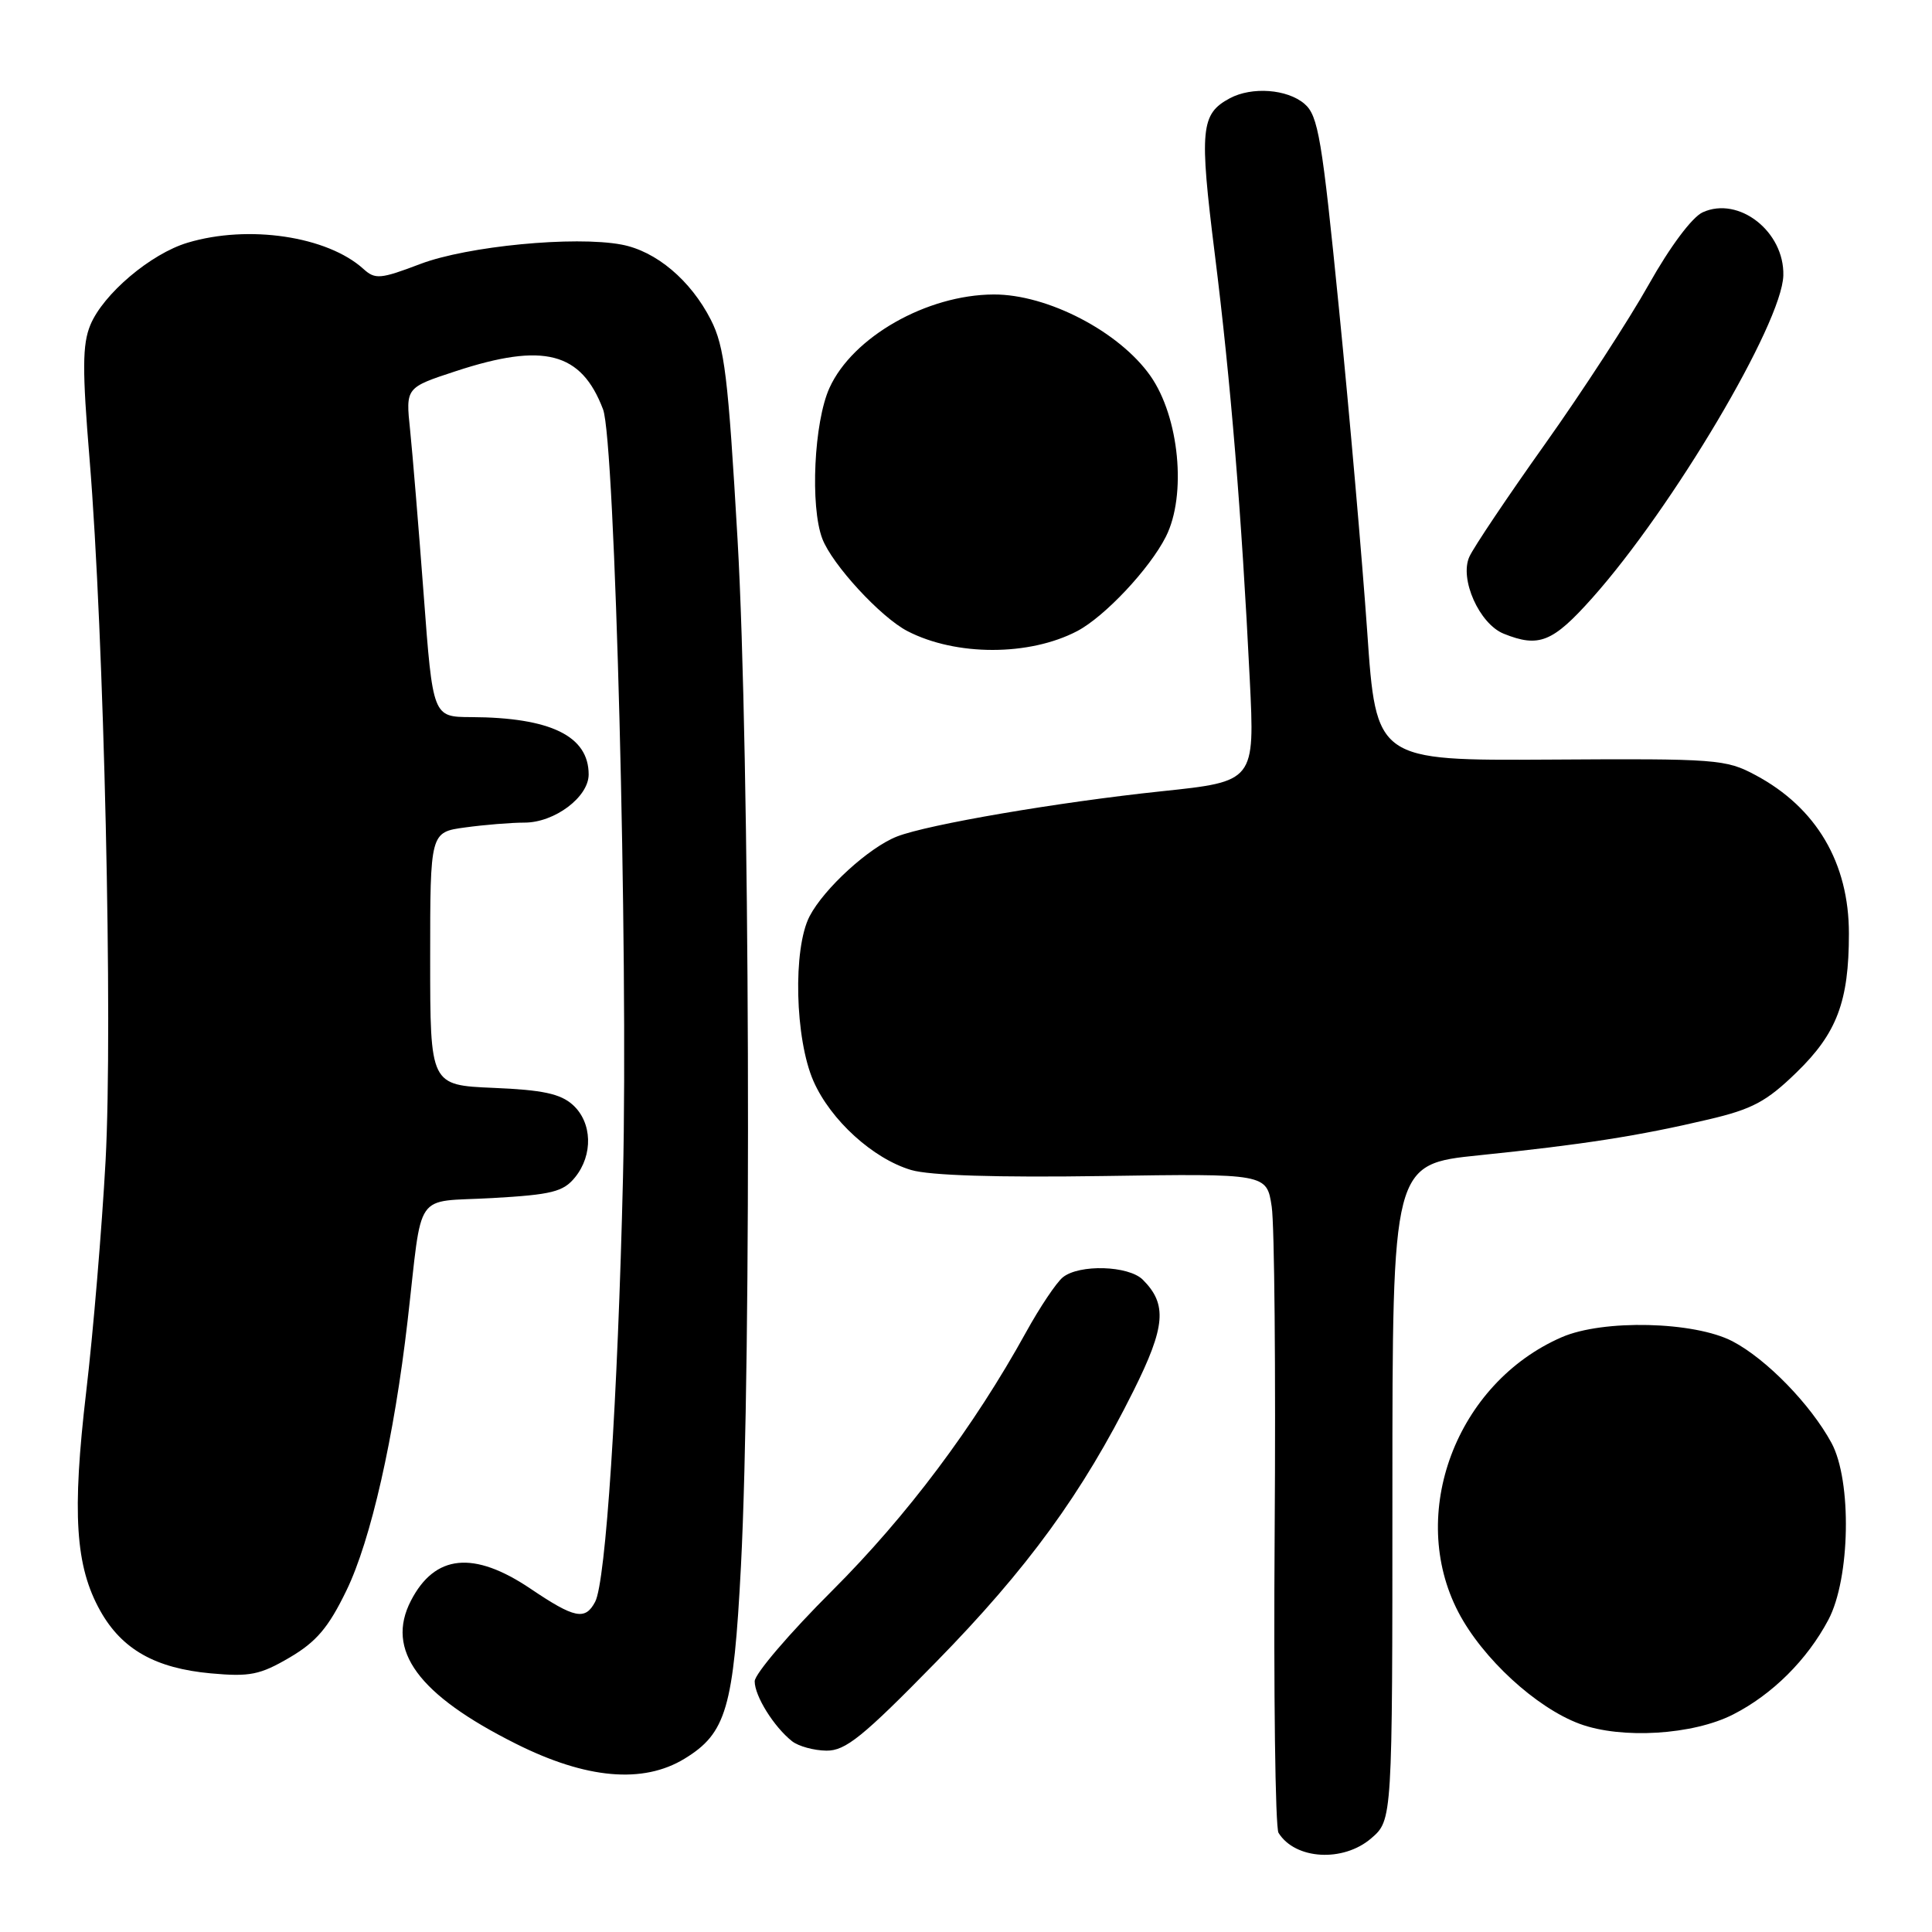 <?xml version="1.0" encoding="UTF-8" standalone="no"?>
<!DOCTYPE svg PUBLIC "-//W3C//DTD SVG 1.1//EN" "http://www.w3.org/Graphics/SVG/1.1/DTD/svg11.dtd" >
<svg xmlns="http://www.w3.org/2000/svg" xmlns:xlink="http://www.w3.org/1999/xlink" version="1.1" viewBox="0 0 256 256">
 <g >
 <path fill="currentColor"
d=" M 181.69 243.59 C 184.50 241.17 184.50 241.17 184.50 197.72 C 184.50 154.26 184.50 154.26 196.00 153.08 C 209.71 151.67 217.12 150.52 226.40 148.33 C 232.19 146.97 234.07 145.97 238.05 142.10 C 243.39 136.92 244.99 132.71 244.99 123.72 C 245.00 114.35 240.69 107.02 232.62 102.71 C 228.69 100.60 227.45 100.51 205.42 100.65 C 182.34 100.79 182.34 100.79 181.16 83.65 C 180.50 74.22 178.83 55.02 177.43 41.00 C 175.17 18.26 174.67 15.31 172.84 13.75 C 170.55 11.80 165.88 11.46 162.96 13.02 C 159.10 15.09 158.90 17.11 160.97 33.69 C 163.08 50.56 164.52 68.16 165.60 90.02 C 166.27 103.55 166.27 103.55 153.89 104.85 C 140.22 106.29 122.96 109.24 118.86 110.84 C 115.16 112.28 109.20 117.72 107.28 121.40 C 105.04 125.69 105.33 137.69 107.80 143.28 C 110.08 148.44 115.68 153.53 120.73 155.03 C 123.18 155.76 132.09 156.04 146.17 155.83 C 167.85 155.50 167.85 155.50 168.51 159.90 C 168.87 162.32 169.05 181.69 168.90 202.94 C 168.75 224.19 168.98 242.16 169.41 242.86 C 171.61 246.41 177.97 246.79 181.69 243.59 Z  M 90.70 233.04 C 96.23 229.67 97.20 226.37 98.18 207.51 C 99.61 179.85 99.35 99.49 97.73 71.49 C 96.48 49.84 96.01 45.94 94.19 42.37 C 91.51 37.12 86.93 33.27 82.36 32.41 C 76.14 31.24 61.93 32.61 55.69 34.98 C 50.40 36.99 49.71 37.05 48.15 35.63 C 43.36 31.30 32.92 29.74 24.86 32.16 C 19.97 33.62 13.67 38.96 11.97 43.07 C 10.91 45.64 10.89 48.97 11.87 60.86 C 13.79 84.24 14.96 135.77 13.99 153.80 C 13.50 162.77 12.35 176.55 11.42 184.43 C 9.53 200.56 9.98 207.54 13.29 213.45 C 16.16 218.56 20.59 221.06 27.94 221.73 C 33.11 222.20 34.45 221.93 38.38 219.63 C 41.93 217.54 43.52 215.67 45.91 210.74 C 49.14 204.08 52.23 190.46 54.01 175.00 C 56.04 157.39 54.68 159.35 65.22 158.75 C 73.14 158.30 74.64 157.92 76.20 156.00 C 78.61 153.02 78.48 148.74 75.90 146.40 C 74.26 144.93 71.91 144.42 65.40 144.15 C 57.00 143.79 57.00 143.79 57.00 127.03 C 57.00 110.27 57.00 110.27 61.64 109.64 C 64.19 109.29 67.73 109.00 69.50 109.00 C 73.49 109.00 78.00 105.61 78.00 102.62 C 78.00 97.53 72.96 95.07 62.43 95.02 C 57.35 95.00 57.35 95.00 56.14 78.79 C 55.47 69.88 54.66 60.06 54.34 56.97 C 53.75 51.36 53.75 51.36 60.40 49.18 C 72.06 45.35 77.03 46.65 79.91 54.25 C 81.50 58.45 83.25 126.13 82.55 156.00 C 81.85 185.51 80.27 209.59 78.86 212.25 C 77.54 214.74 76.15 214.46 70.28 210.50 C 62.76 205.44 57.62 205.96 54.45 212.10 C 51.06 218.66 55.40 224.57 68.37 231.06 C 77.68 235.73 85.20 236.39 90.70 233.04 Z  M 124.01 220.25 C 136.14 207.87 143.44 197.85 150.18 184.32 C 154.44 175.78 154.69 172.83 151.43 169.57 C 149.55 167.69 143.01 167.49 140.83 169.25 C 139.98 169.94 137.79 173.20 135.97 176.50 C 129.03 189.08 120.20 200.85 110.28 210.76 C 104.62 216.40 100.00 221.81 100.00 222.78 C 100.00 224.74 102.55 228.82 104.95 230.72 C 105.80 231.39 107.85 231.95 109.50 231.97 C 112.03 232.00 114.31 230.16 124.01 220.25 Z  M 229.66 227.17 C 234.84 224.53 239.45 219.95 242.27 214.63 C 245.17 209.17 245.40 196.21 242.68 191.19 C 239.91 186.09 234.06 180.08 229.57 177.73 C 224.50 175.09 212.42 174.80 206.93 177.19 C 192.95 183.28 186.45 200.59 193.24 213.62 C 196.42 219.73 203.55 226.29 209.32 228.42 C 214.87 230.47 224.34 229.89 229.66 227.17 Z  M 142.74 83.62 C 146.39 81.70 152.35 75.35 154.49 71.10 C 157.26 65.60 156.26 55.25 152.43 49.80 C 148.30 43.93 138.79 38.99 131.66 39.02 C 122.80 39.06 112.97 44.65 109.91 51.40 C 107.86 55.91 107.33 67.10 108.96 71.38 C 110.26 74.80 116.70 81.80 120.25 83.63 C 126.68 86.95 136.39 86.95 142.74 83.62 Z  M 210.97 79.25 C 221.64 67.28 236.12 42.85 236.30 36.51 C 236.46 30.70 230.41 25.95 225.62 28.13 C 224.21 28.77 221.29 32.68 218.47 37.70 C 215.85 42.37 209.67 51.88 204.73 58.83 C 199.78 65.79 195.27 72.51 194.70 73.77 C 193.36 76.71 196.02 82.67 199.25 83.97 C 203.92 85.85 205.74 85.11 210.97 79.25 Z "/>
</g>
</svg>